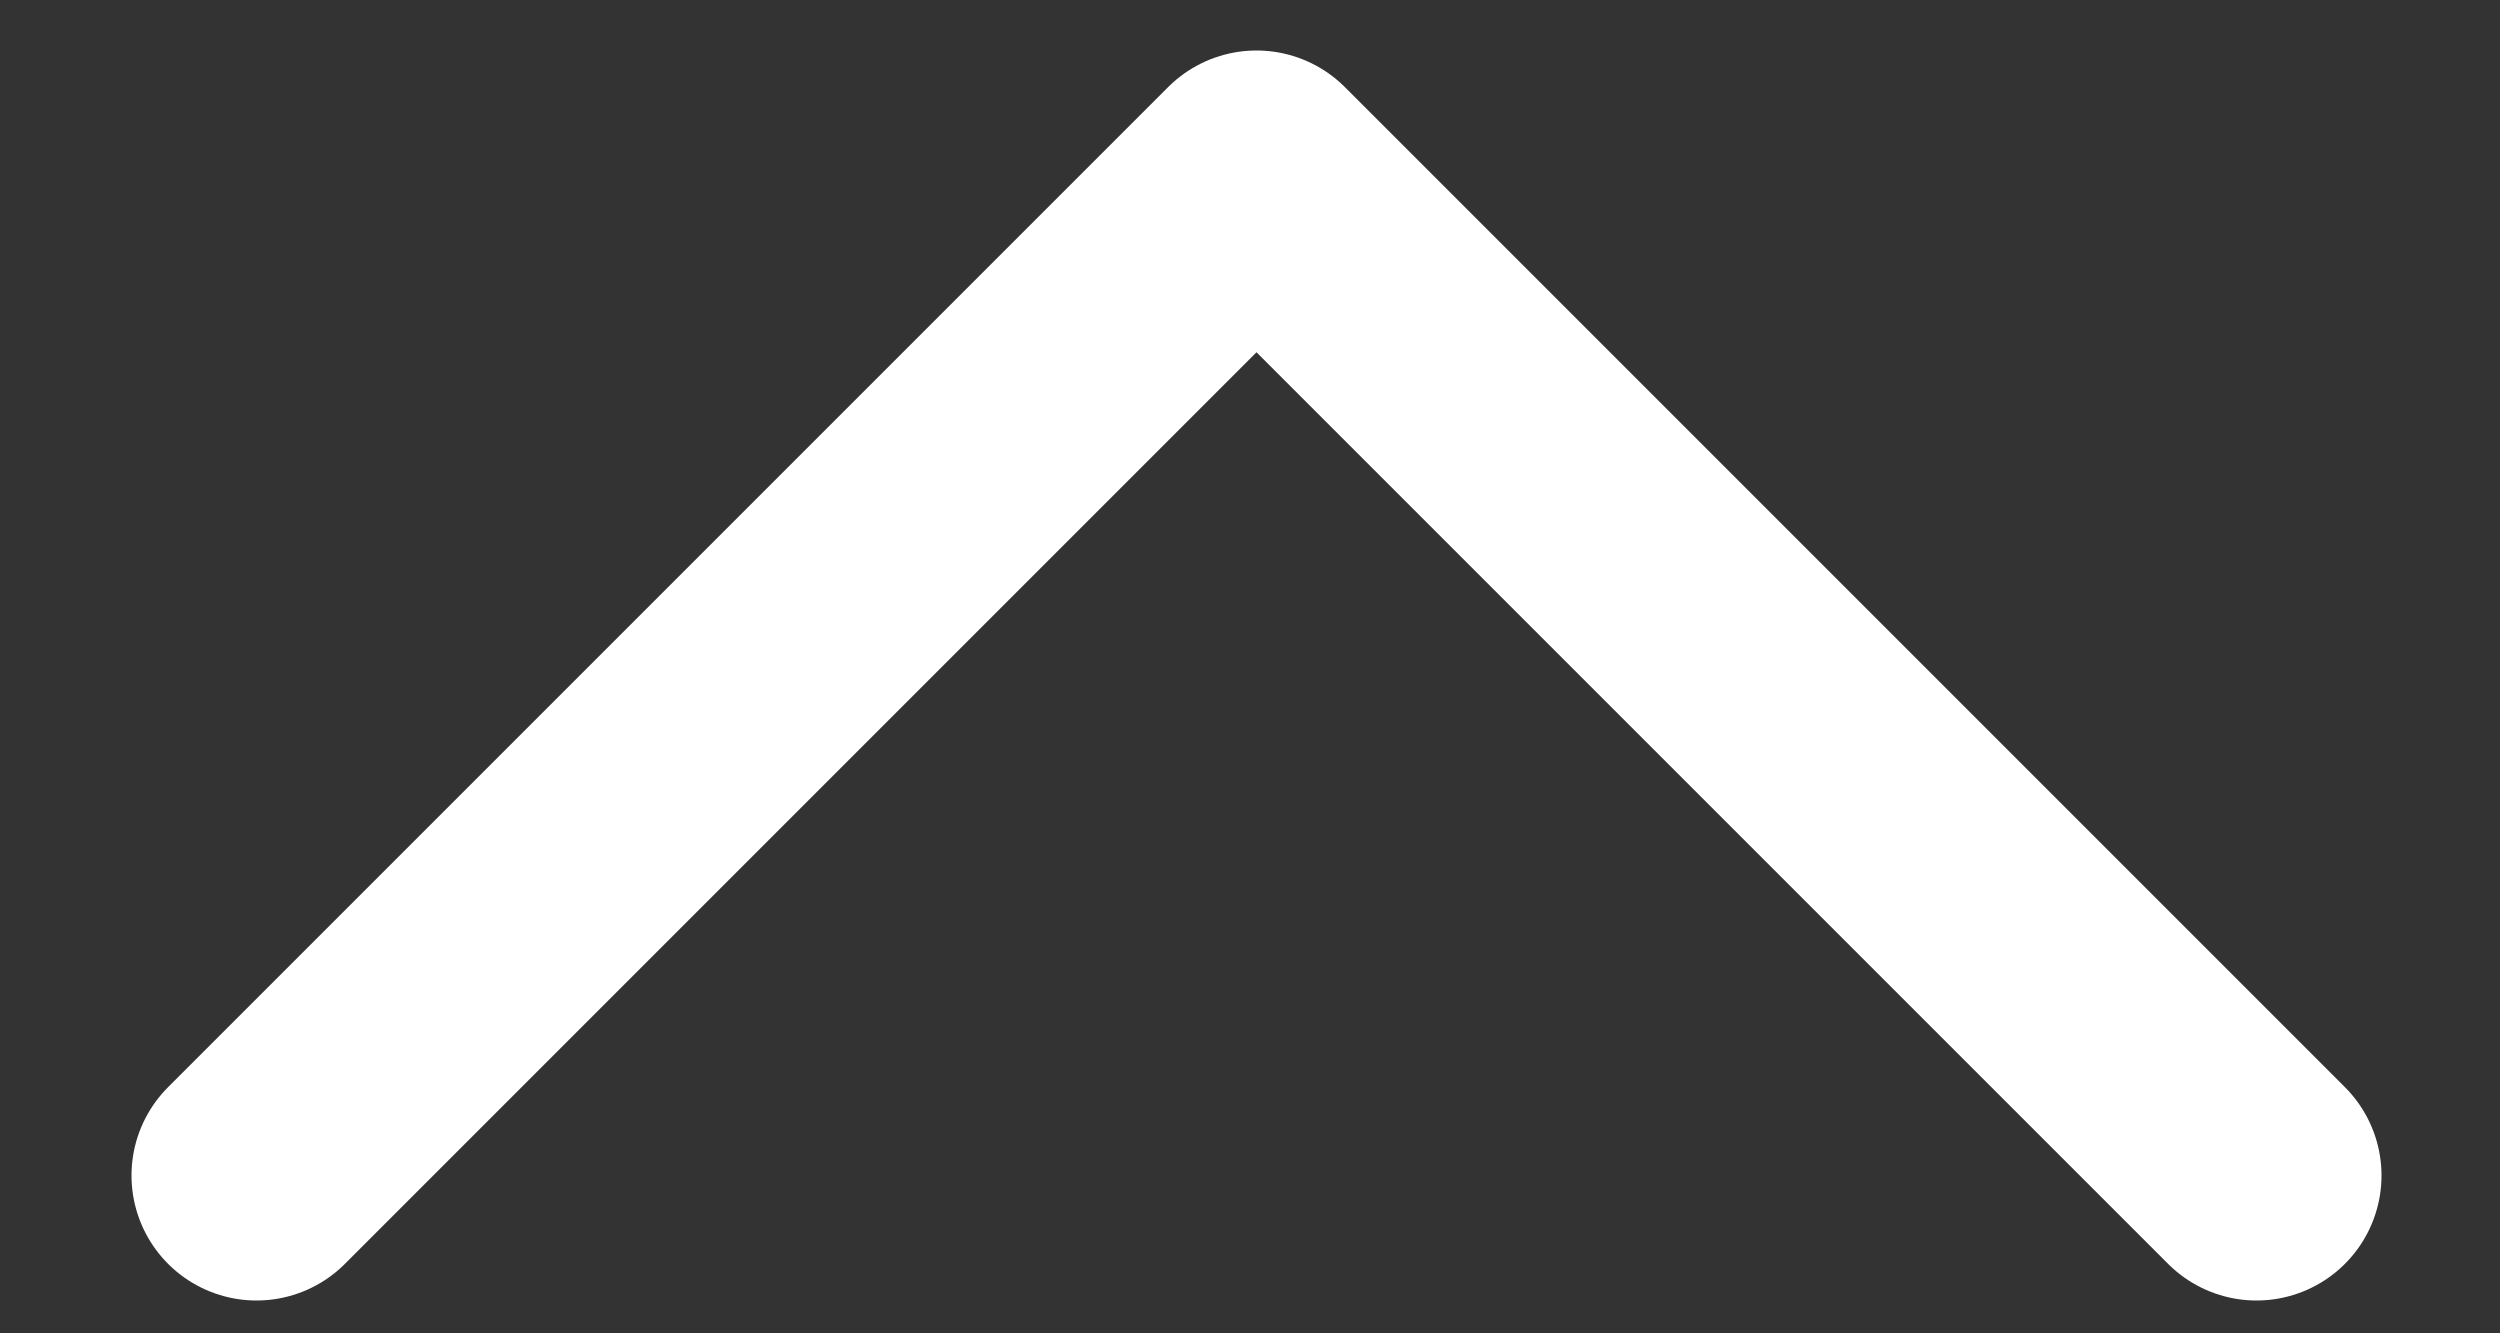 <svg width="15" height="8" viewBox="0 0 15 8" fill="none" xmlns="http://www.w3.org/2000/svg">
<rect x="0" y="0" width="15" height="8" fill="#333333" stroke="none"/>
<path d="M13.539 7.053L7.539 1.053L1.539 7.053" stroke="white" stroke-width="1.5" stroke-linecap="round" stroke-linejoin="round"/>
</svg>
